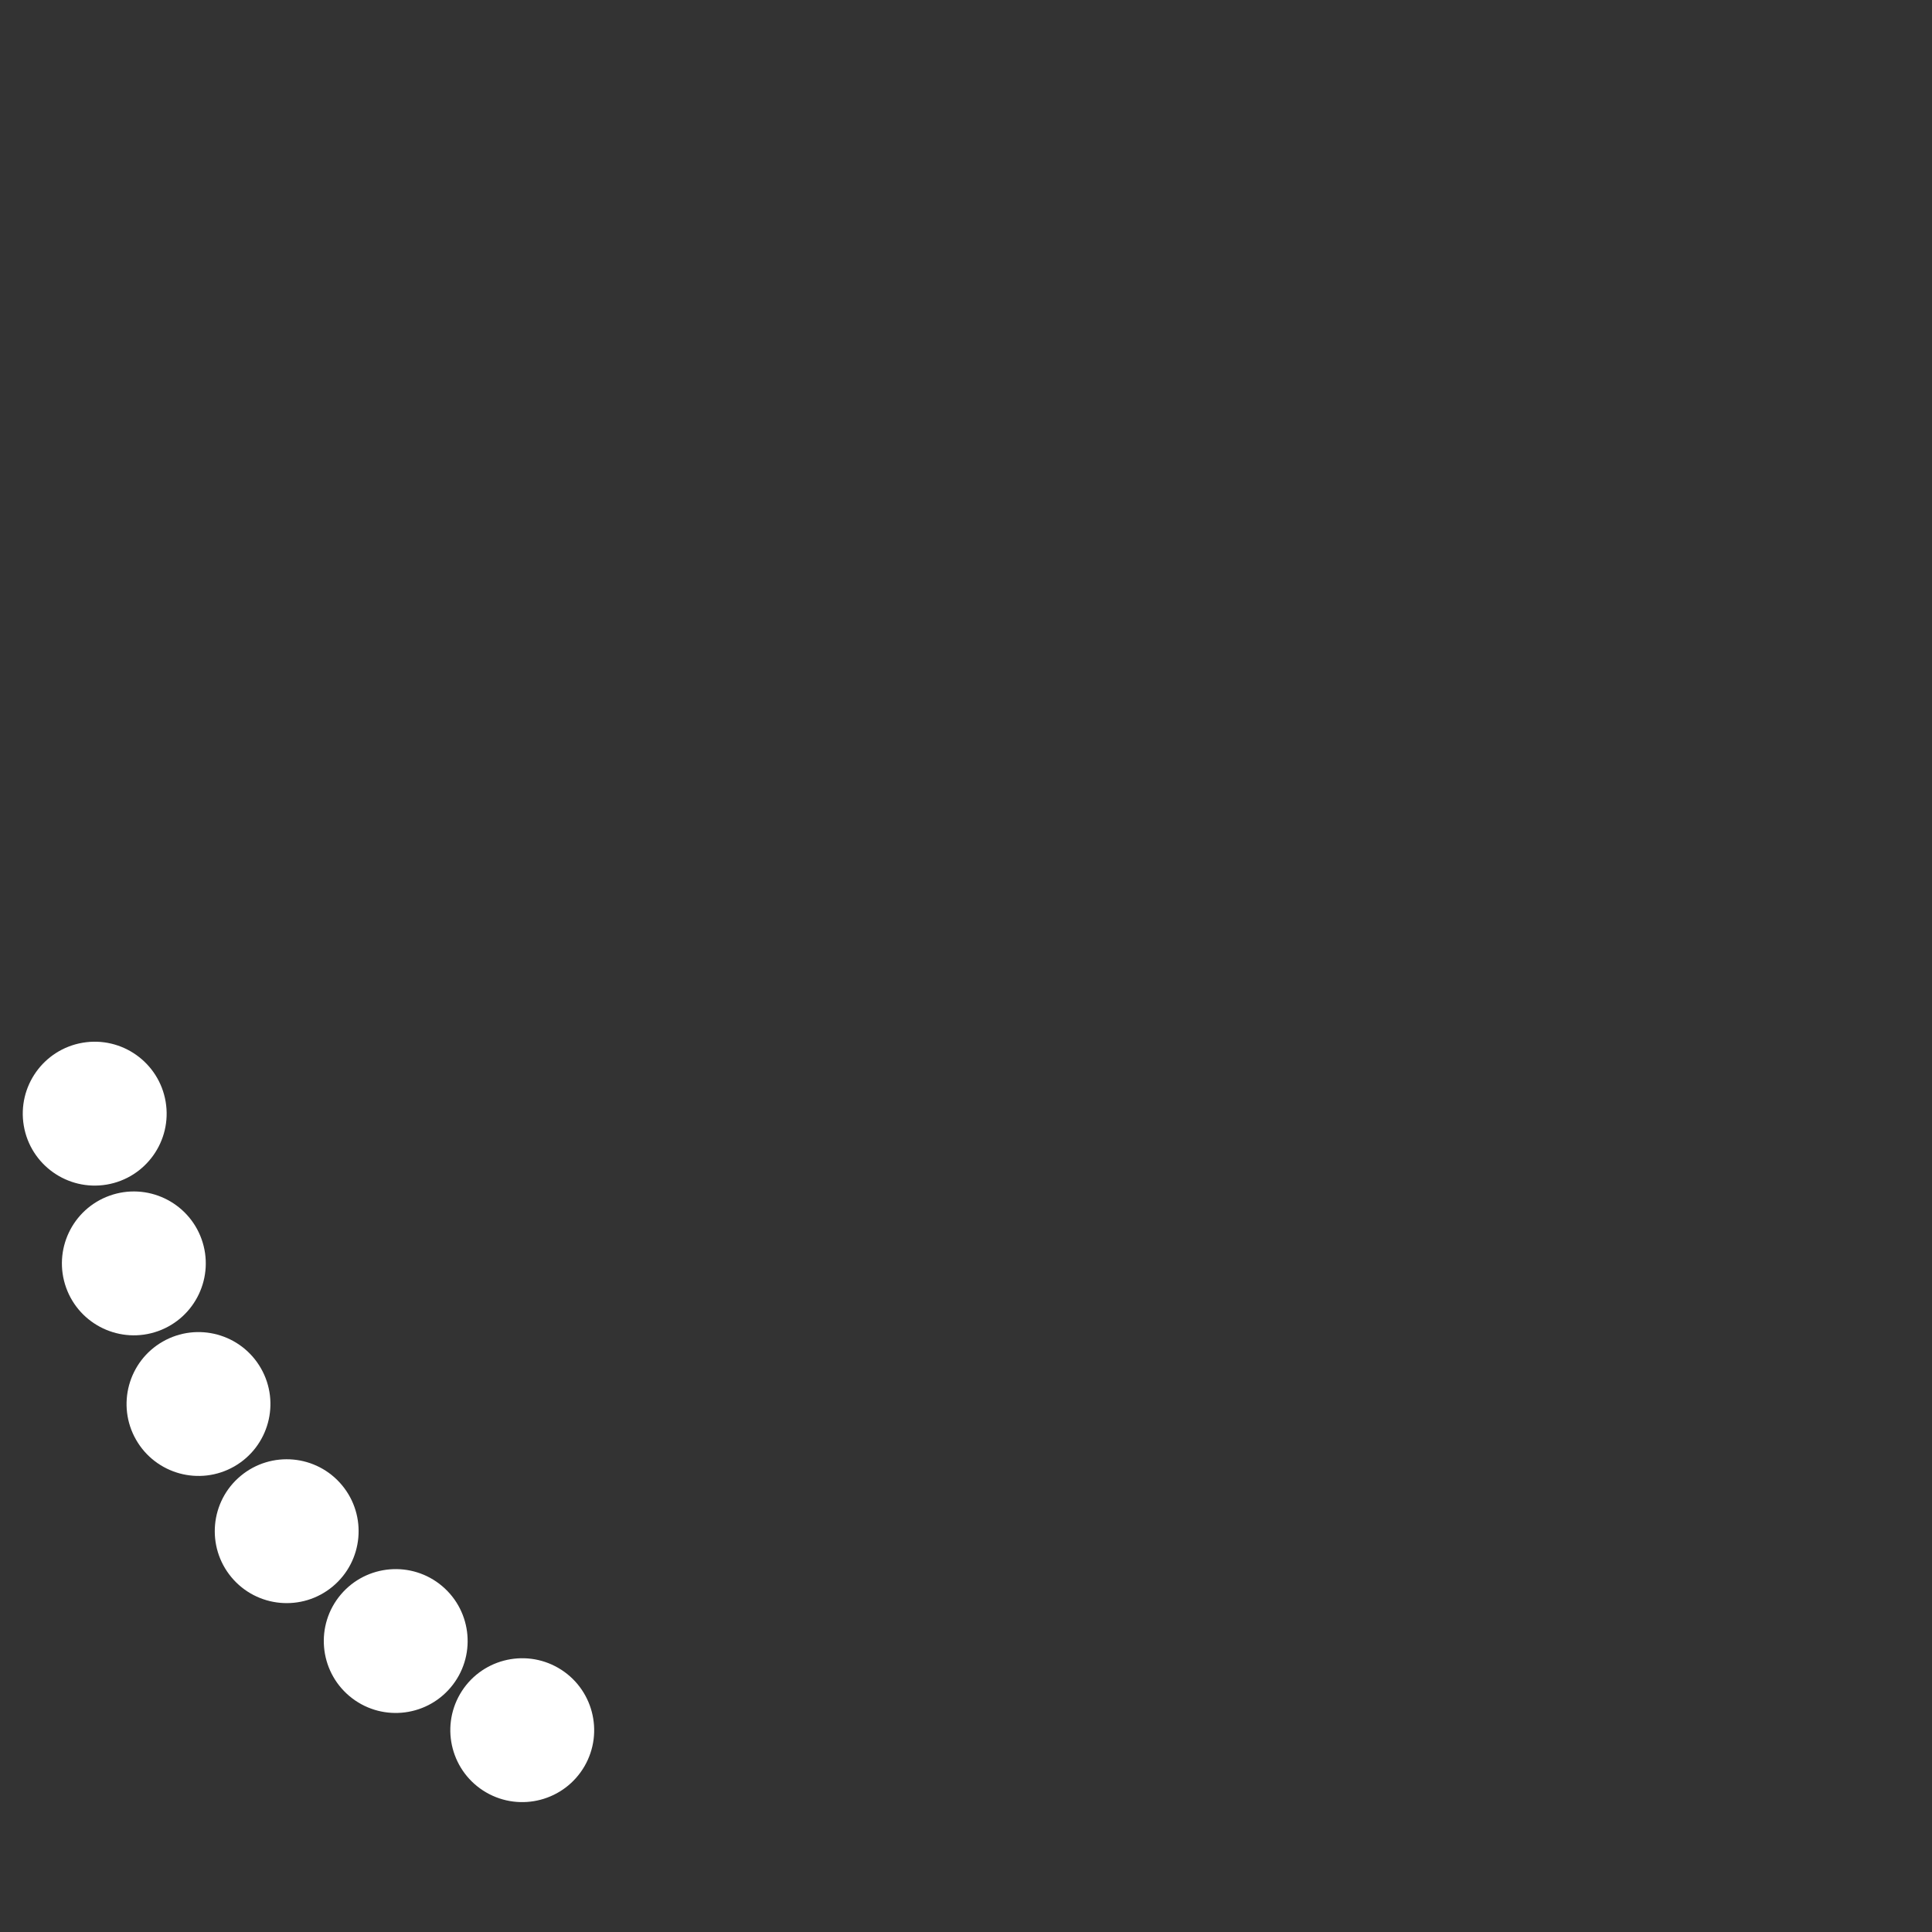 <!DOCTYPE svg PUBLIC "-//W3C//DTD SVG 1.1//EN" "http://www.w3.org/Graphics/SVG/1.1/DTD/svg11.dtd"><svg contentScriptType="application/ecmascript" xmlns:serif="http://www.serif.com/" width="94px" xmlns:xlink="http://www.w3.org/1999/xlink" zoomAndPan="magnify" style="fill-rule:evenodd;clip-rule:evenodd;stroke-linejoin:round;stroke-miterlimit:1.5;" contentStyleType="text/css" height="94px" preserveAspectRatio="xMidYMid meet" xmlns="http://www.w3.org/2000/svg" xml:space="preserve" version="1.1"><rect width="100%" height="100%" fill="#333333" stroke="none"/><g id="Odd"><path id="_6" d="M26.916,81.586C25.484,80.755 23.647,81.242 22.815,82.674C21.984,84.106 22.471,85.943 23.903,86.775C25.335,87.606 27.172,87.119 28.004,85.687C28.835,84.255 28.348,82.417 26.916,81.586Z" style="fill:white;stroke:white;stroke-width:1px;" serif:id="6"/><path id="_5" d="M21.19,77.552C19.925,76.483 18.03,76.643 16.962,77.907C15.893,79.172 16.053,81.067 17.318,82.135C18.583,83.204 20.477,83.044 21.545,81.779C22.614,80.515 22.454,78.62 21.19,77.552Z" style="fill:white;stroke:white;stroke-width:1px;" serif:id="5"/><path id="_4" d="M16.255,72.58C15.196,71.307 13.303,71.134 12.03,72.193C10.757,73.252 10.584,75.145 11.643,76.418C12.702,77.691 14.595,77.864 15.868,76.805C17.14,75.746 17.314,73.853 16.255,72.58Z" style="fill:white;stroke:white;stroke-width:1px;" serif:id="4"/><path id="_3" d="M12.263,66.824C11.442,65.386 9.609,64.885 8.171,65.706C6.733,66.526 6.231,68.36 7.052,69.798C7.873,71.236 9.707,71.737 11.145,70.917C12.583,70.096 13.084,68.262 12.263,66.824Z" style="fill:white;stroke:white;stroke-width:1px;" serif:id="3"/><path id="_2" d="M9.337,60.46C8.78,58.901 7.061,58.087 5.502,58.645C3.943,59.202 3.13,60.92 3.687,62.479C4.244,64.038 5.963,64.852 7.522,64.294C9.081,63.737 9.894,62.019 9.337,60.46Z" style="fill:white;stroke:white;stroke-width:1px;" serif:id="2"/><path id="_1" d="M7.566,53.683C7.289,52.05 5.739,50.949 4.107,51.226C2.474,51.503 1.374,53.053 1.65,54.685C1.927,56.318 3.477,57.418 5.11,57.142C6.742,56.865 7.843,55.315 7.566,53.683Z" style="fill:white;stroke:white;stroke-width:1px;" serif:id="1"/></g></svg>